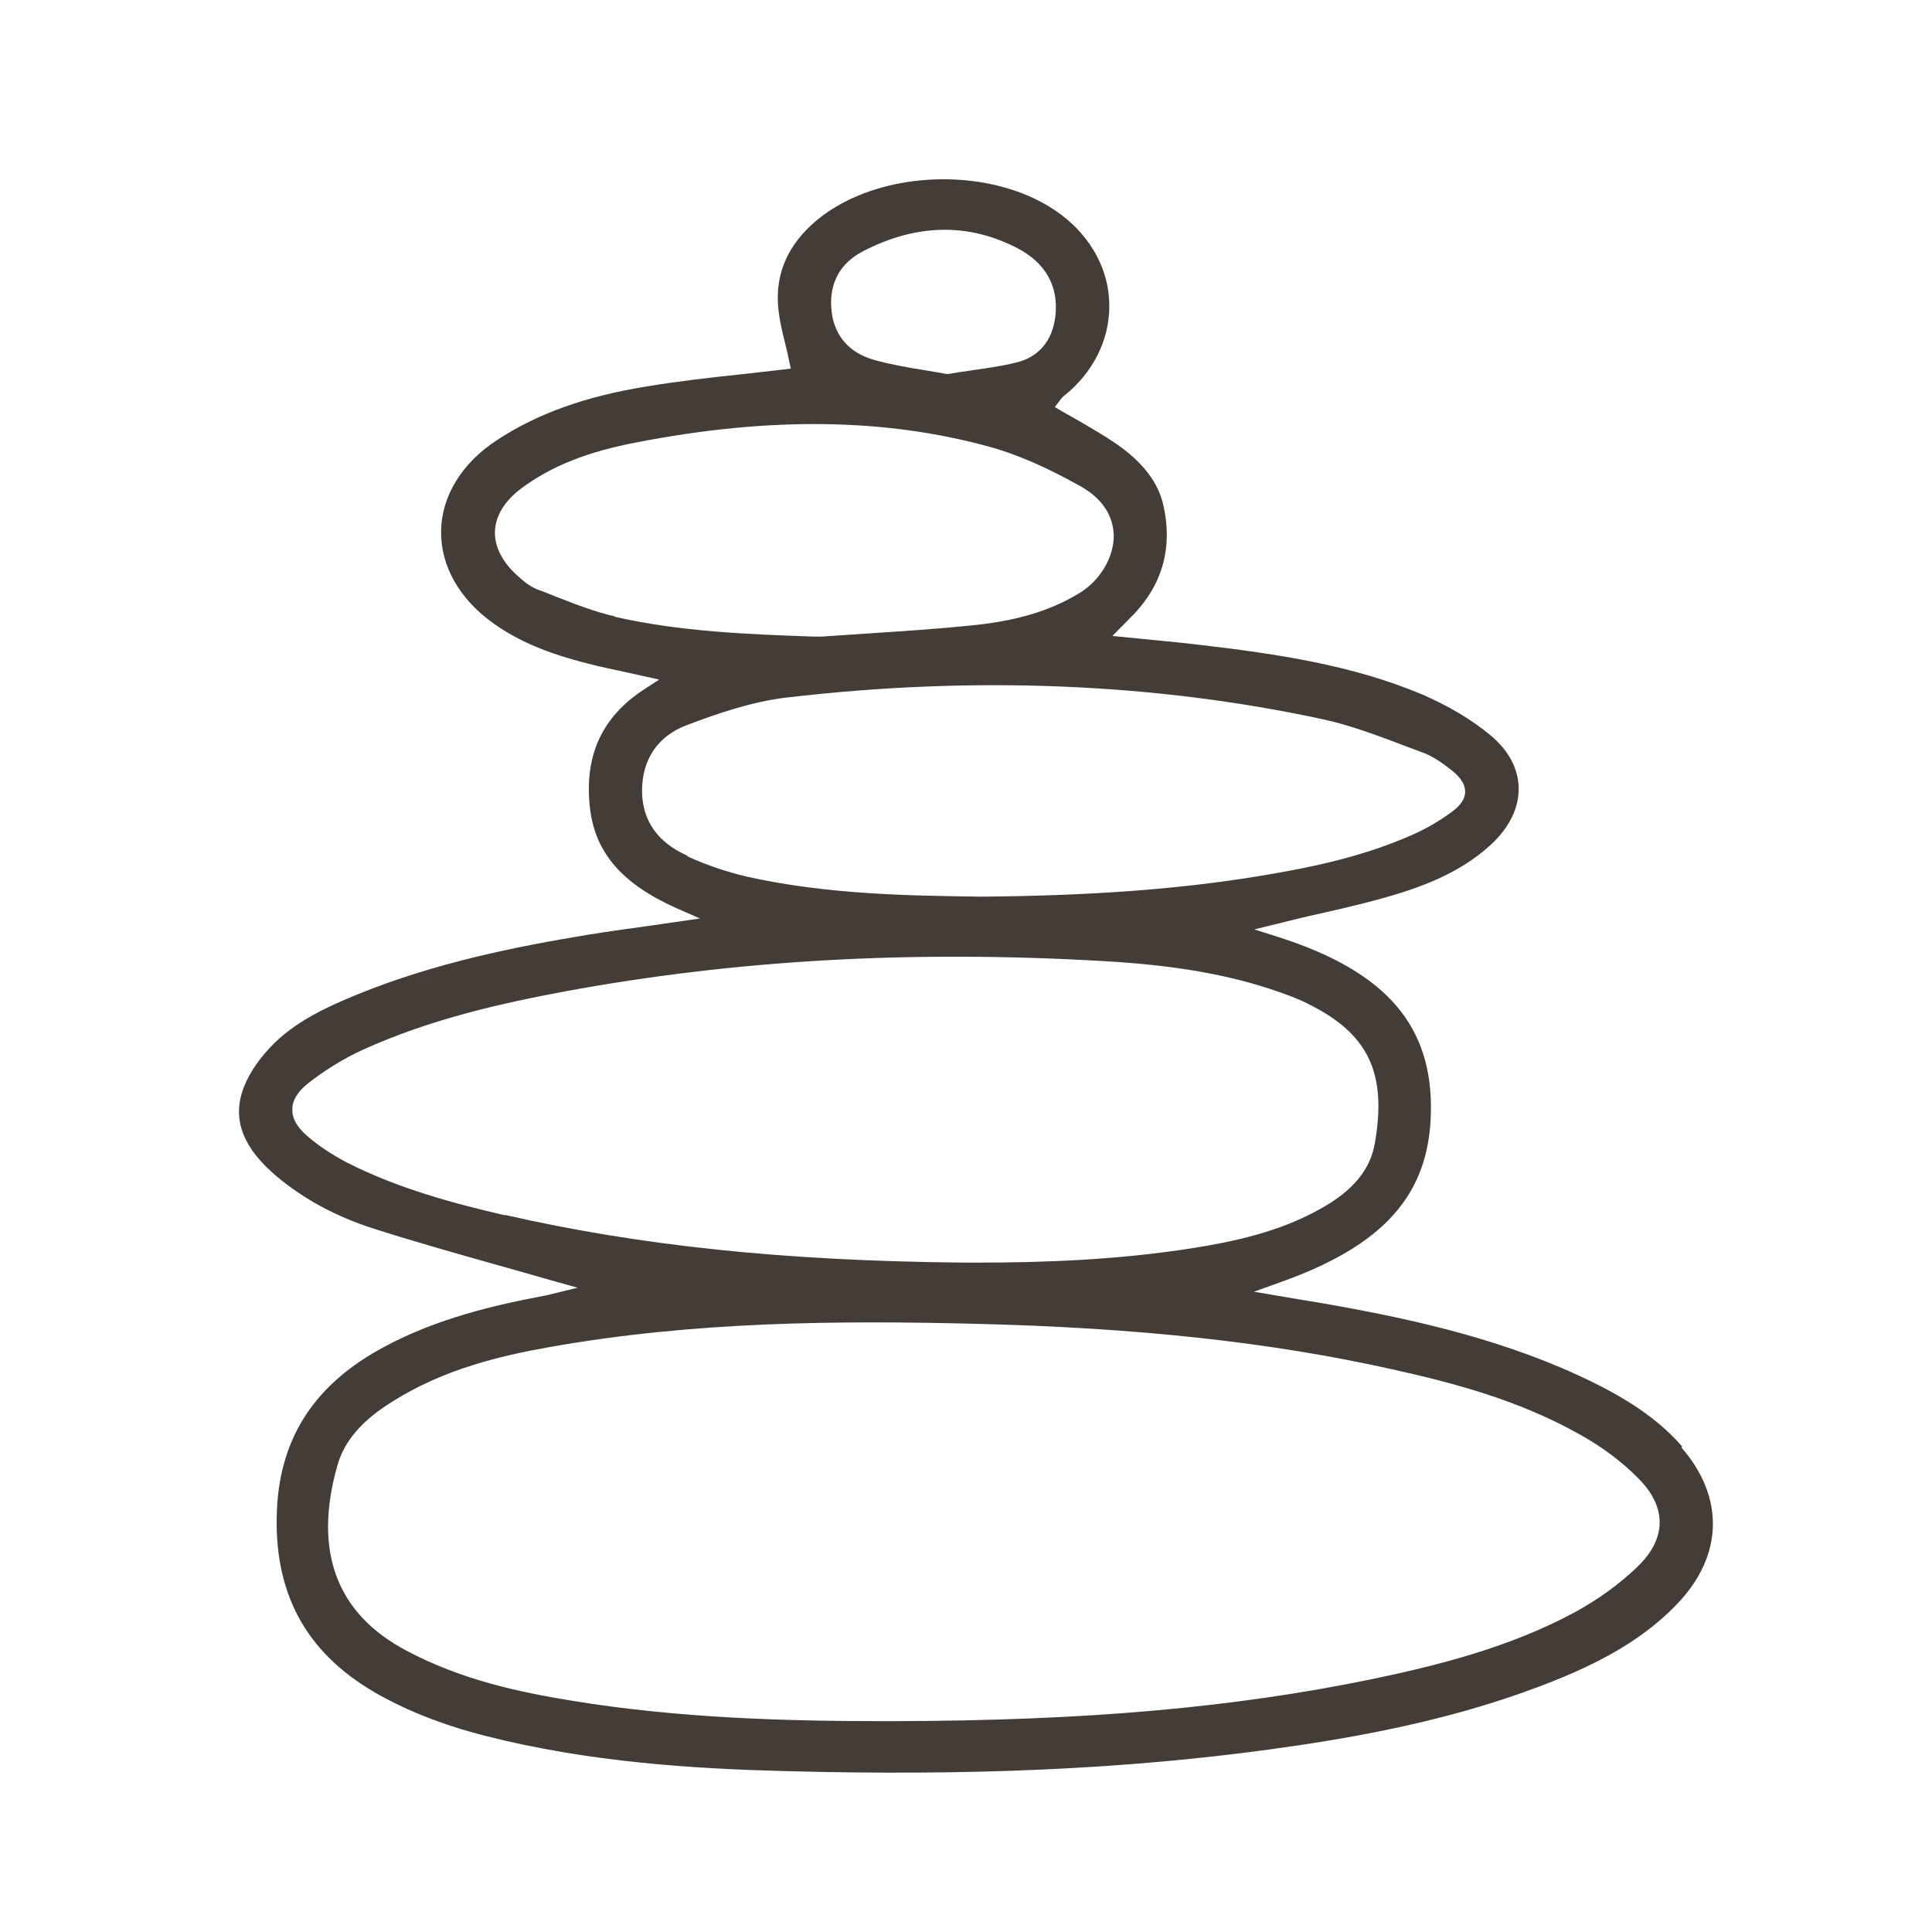 <svg width="97" height="97" viewBox="0 0 97 97" fill="none" xmlns="http://www.w3.org/2000/svg">
<path d="M84.456 72.627C83.406 71.414 81.995 70.401 80.015 69.421C75.781 67.328 71.185 66.298 67.244 65.583C66.59 65.467 65.953 65.351 65.299 65.251L62.958 64.853L64.3 64.371C69.481 62.527 71.736 59.985 71.839 55.916C71.96 51.514 69.602 48.789 64.232 47.062L62.975 46.663L64.937 46.181C65.454 46.048 65.987 45.932 66.504 45.816C67.674 45.55 68.879 45.268 70.032 44.919C72.149 44.288 73.681 43.49 74.869 42.394C75.781 41.547 76.28 40.533 76.246 39.537C76.228 38.59 75.747 37.693 74.869 36.946C73.939 36.165 72.752 35.45 71.409 34.869C67.863 33.374 64.025 32.826 60.393 32.394C59.567 32.294 58.724 32.211 57.863 32.128L55.849 31.929L56.607 31.165C56.727 31.032 56.83 30.932 56.934 30.832C58.379 29.304 58.879 27.46 58.414 25.384C58.156 24.221 57.381 23.208 56.038 22.278C55.453 21.879 54.851 21.53 54.197 21.148C53.904 20.982 53.612 20.816 53.319 20.65L52.958 20.434L53.216 20.102C53.216 20.102 53.302 19.969 53.388 19.902C54.868 18.739 55.712 17.062 55.694 15.334C55.694 13.607 54.816 11.945 53.302 10.799C50.014 8.291 44.145 8.424 40.978 11.082C39.584 12.261 38.93 13.706 39.067 15.367C39.119 16.015 39.274 16.663 39.429 17.278C39.498 17.56 39.566 17.842 39.618 18.108L39.704 18.507L39.291 18.557C38.62 18.64 37.931 18.706 37.243 18.789C35.676 18.955 34.059 19.138 32.458 19.404C29.377 19.902 26.984 20.766 24.953 22.095C23.198 23.241 22.165 24.902 22.148 26.663C22.113 28.407 23.077 30.102 24.798 31.314C26.038 32.195 27.501 32.809 29.549 33.324C30.117 33.474 30.685 33.59 31.305 33.723L33.095 34.121L32.355 34.603C30.22 35.982 29.325 37.942 29.618 40.55C29.876 42.809 31.218 44.371 33.972 45.6L35.143 46.115L32.372 46.514C31.391 46.647 30.461 46.779 29.532 46.929C26.003 47.51 21.872 48.324 17.965 49.919C16.382 50.567 14.746 51.314 13.542 52.61C12.853 53.341 12.371 54.138 12.147 54.852C11.7 56.347 12.268 57.693 13.903 59.072C15.246 60.201 16.881 61.082 18.74 61.68C20.822 62.344 22.939 62.942 25.005 63.524C25.883 63.773 26.778 64.022 27.638 64.271L28.998 64.653L27.638 64.985C27.638 64.985 27.466 65.035 27.346 65.052C24.867 65.517 21.993 66.181 19.342 67.593C15.831 69.454 14.058 72.145 13.903 75.833C13.731 79.936 15.314 82.909 18.757 84.936C20.323 85.849 22.148 86.58 24.334 87.145C29.601 88.49 34.919 88.806 39.429 88.922C48.741 89.172 56.452 88.823 63.681 87.843C67.45 87.328 72.407 86.514 77.21 84.703C79.55 83.823 82.218 82.627 84.232 80.5C86.521 78.092 86.59 75.168 84.421 72.677L84.456 72.627ZM43.336 12.61C46.004 11.231 48.62 11.181 51.081 12.46C52.493 13.191 53.147 14.371 52.992 15.832C52.854 17.111 52.149 17.942 50.995 18.208C50.255 18.391 49.498 18.49 48.706 18.607C48.362 18.656 48 18.706 47.639 18.773H47.57H47.501C47.157 18.706 46.813 18.656 46.451 18.59C45.608 18.457 44.747 18.308 43.904 18.075C42.647 17.726 41.89 16.862 41.752 15.633C41.597 14.271 42.148 13.225 43.336 12.61ZM30.874 30.949C29.841 30.716 28.843 30.317 27.862 29.936C27.57 29.819 27.294 29.703 27.002 29.603C26.606 29.454 26.279 29.171 26.02 28.939C25.229 28.241 24.816 27.444 24.85 26.663C24.884 25.882 25.349 25.135 26.175 24.52C27.673 23.407 29.48 22.676 32.045 22.195C38.671 20.916 44.42 20.999 49.601 22.41C51.03 22.793 52.544 23.457 54.231 24.404C55.608 25.168 55.901 26.181 55.918 26.896C55.918 28.009 55.212 29.188 54.128 29.819C52.682 30.683 50.995 31.181 48.809 31.397C47.037 31.58 45.229 31.696 43.474 31.812C42.733 31.862 41.976 31.912 41.236 31.962H41.219H40.857C37.553 31.846 34.145 31.713 30.857 30.965L30.874 30.949ZM34.506 42.959C33.009 42.294 32.251 41.198 32.234 39.72C32.234 38.125 33.026 36.946 34.506 36.397C36.09 35.799 37.794 35.218 39.515 35.019C48.895 33.922 57.949 34.288 66.435 36.115C67.794 36.414 69.12 36.912 70.394 37.394C70.738 37.527 71.065 37.643 71.409 37.776C71.977 37.975 72.476 38.357 72.906 38.69C73.182 38.922 73.561 39.271 73.561 39.753C73.561 40.102 73.337 40.434 72.906 40.749C72.287 41.215 71.598 41.613 70.876 41.929C68.276 43.075 65.557 43.607 62.992 44.022C59.033 44.653 54.799 44.969 49.291 45.019C45.677 44.969 41.58 44.919 37.535 44.022C36.537 43.789 35.522 43.457 34.506 42.992V42.959ZM25.349 61.015C22.905 60.45 20.048 59.703 17.431 58.374C16.709 57.992 16.003 57.544 15.418 57.029C14.918 56.597 14.66 56.148 14.678 55.683C14.678 55.235 14.953 54.803 15.452 54.404C16.313 53.723 17.242 53.158 18.172 52.726C21.631 51.148 25.28 50.351 28.396 49.769C36.967 48.191 45.815 47.693 55.471 48.258C59.206 48.474 61.994 48.989 64.49 49.902C64.954 50.068 65.316 50.218 65.643 50.384C68.689 51.879 69.636 53.839 69.034 57.361C68.81 58.723 67.932 59.786 66.28 60.7C64.232 61.846 61.994 62.328 59.911 62.66C56.038 63.275 52.217 63.391 49.171 63.391C48.895 63.391 48.62 63.391 48.345 63.391C39.411 63.308 32.114 62.544 25.366 60.999L25.349 61.015ZM82.218 78.657C81.341 79.504 80.273 80.284 79.12 80.916C75.833 82.71 72.132 83.623 68.965 84.288C61.977 85.733 54.541 86.397 44.816 86.414H44.386C39.653 86.414 34.127 86.281 28.688 85.384C26.141 84.969 23.18 84.354 20.409 82.876C16.881 81.015 15.71 77.859 16.95 73.54C17.397 71.979 18.688 70.999 19.755 70.334C22.303 68.74 25.108 68.075 27.535 67.643C34.867 66.331 42.166 66.298 48.964 66.464C57.175 66.663 63.819 67.394 69.86 68.74C72.941 69.421 76.211 70.284 79.241 71.979C80.394 72.61 81.444 73.391 82.253 74.221C83.699 75.666 83.681 77.245 82.218 78.657Z" fill="#443C36"/>
</svg>
